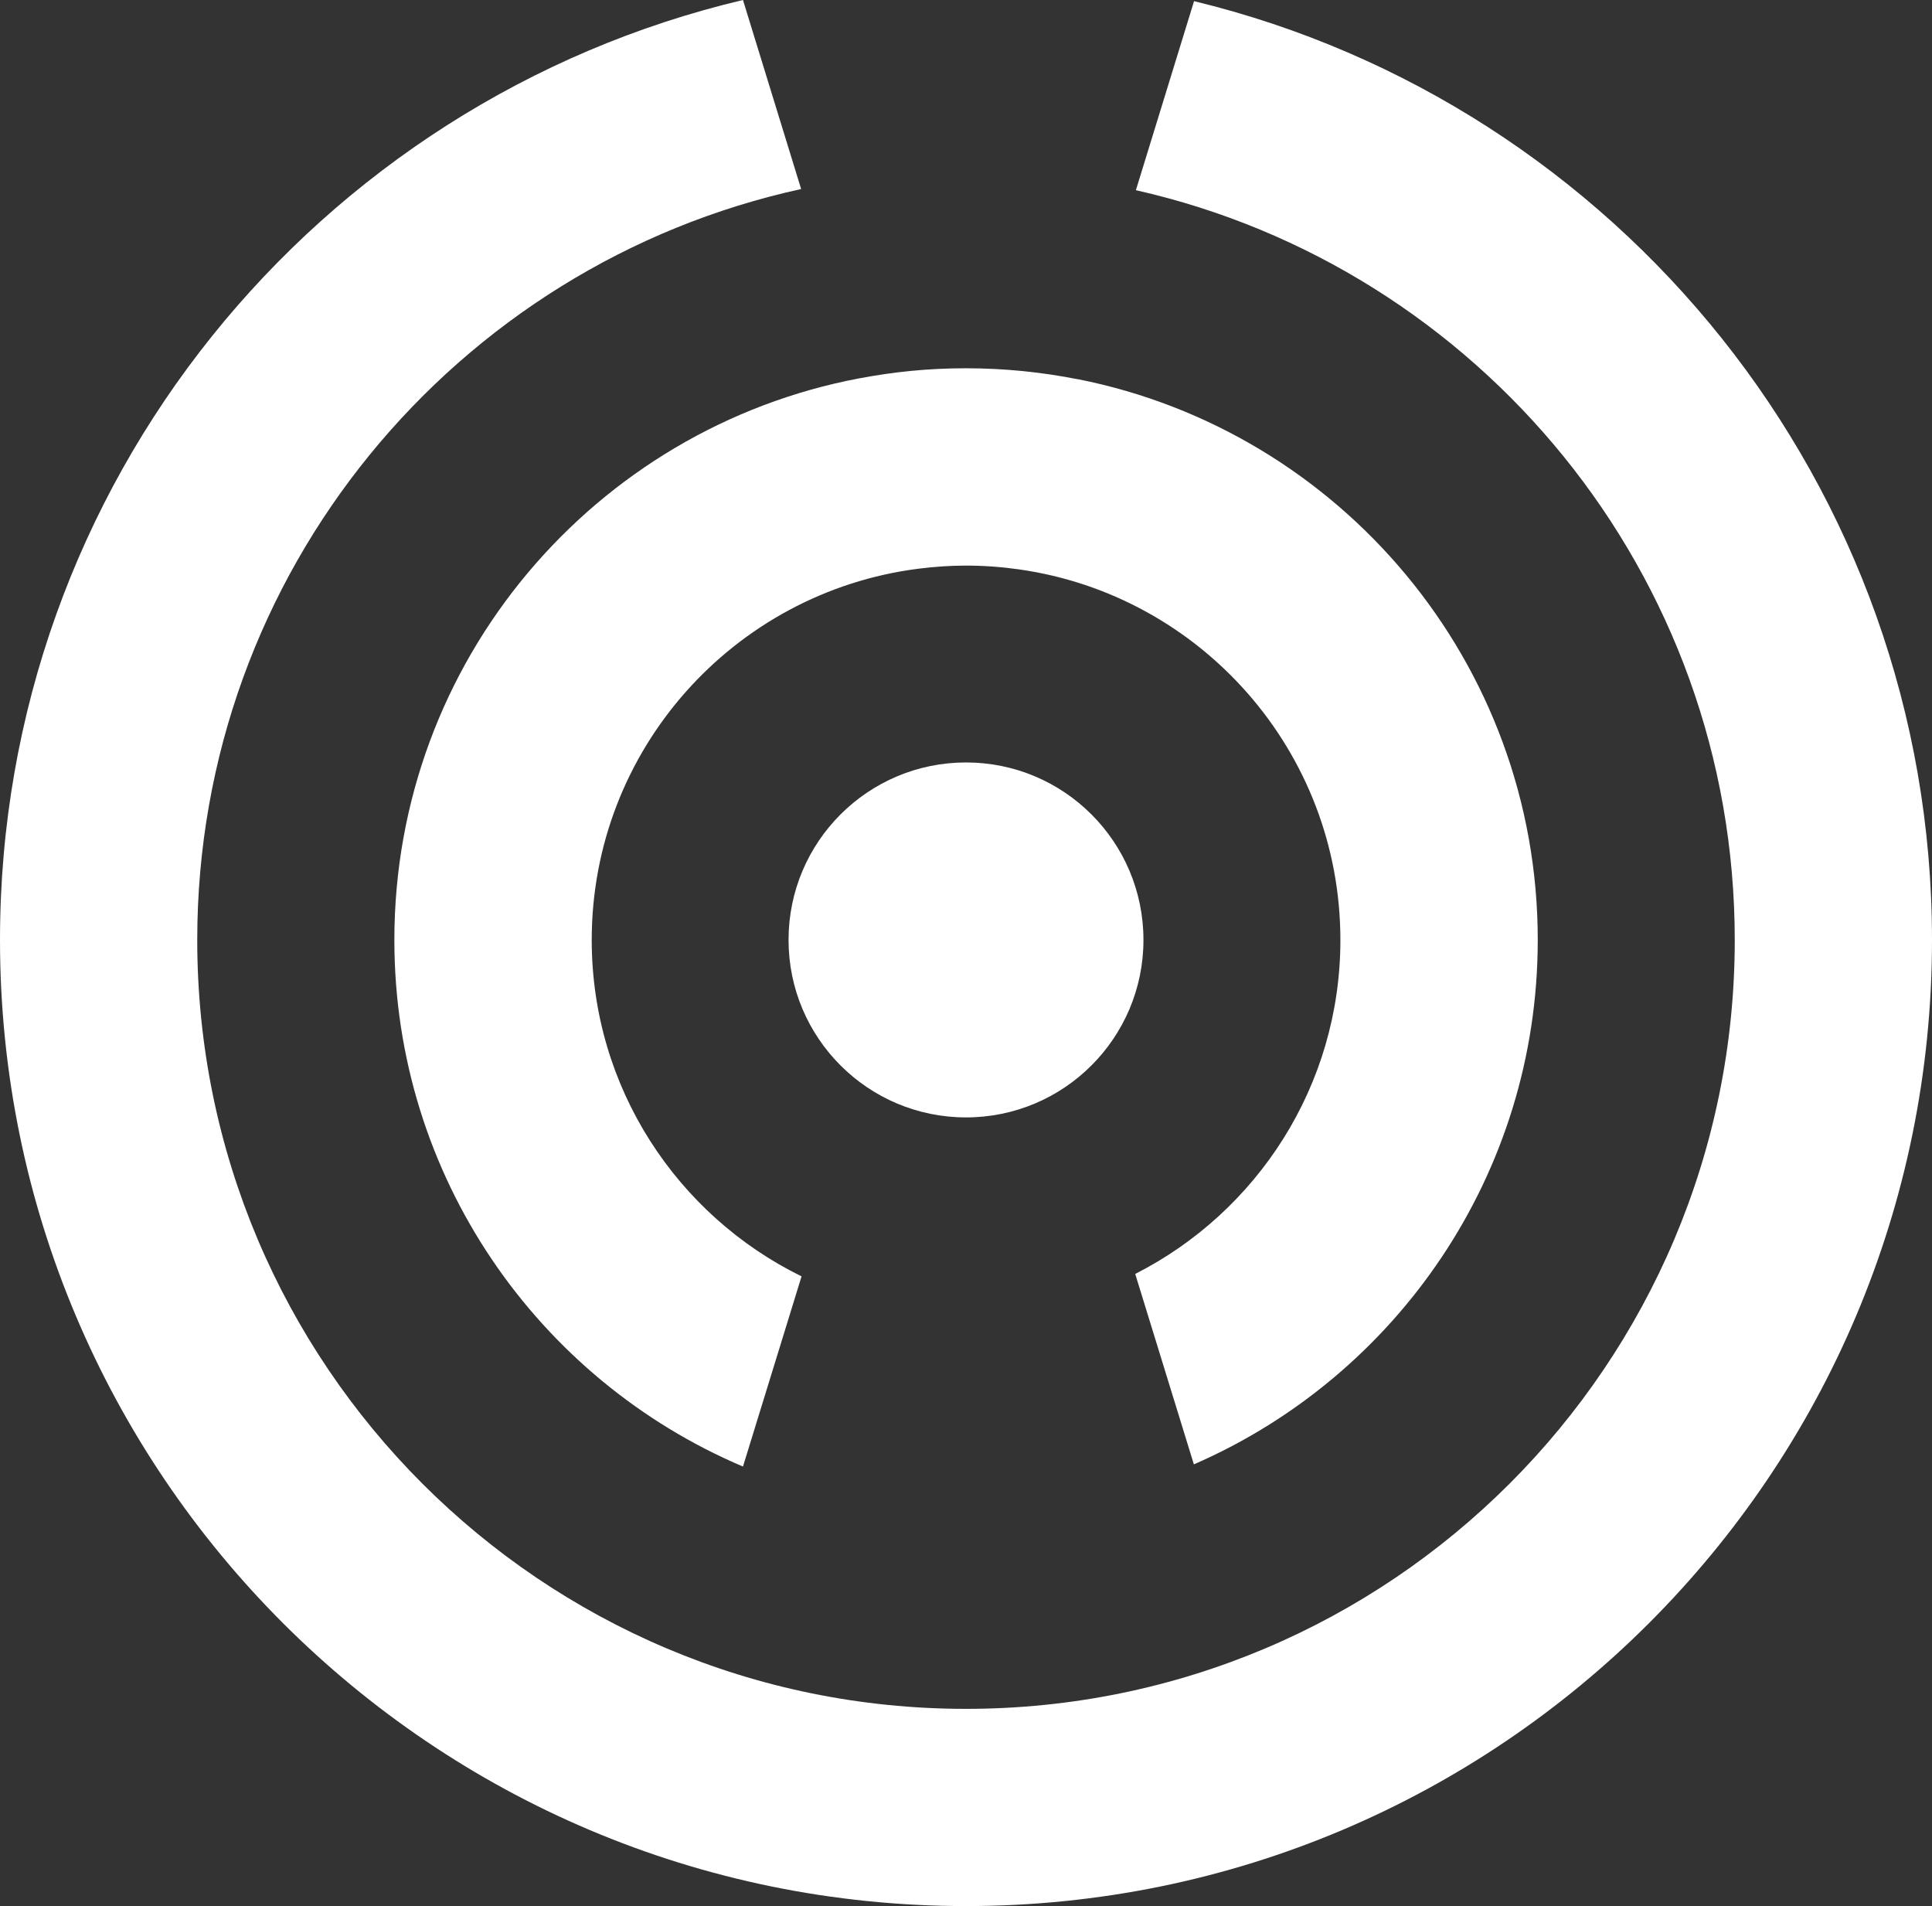 <?xml version="1.0" encoding="UTF-8"?><svg id="Capa_2" xmlns="http://www.w3.org/2000/svg" viewBox="0 0 319.22 314.89"><rect x="0" y="0" width="319.22" height="314.89" fill="#333333" stroke="none"/><defs><style>.cls-1{fill:#fff;}</style></defs><g id="Capa_1-2"><g><path class="cls-1" d="M178.06,62.65c-5.97-1.18-12.14-1.81-18.45-1.81s-11.9,.59-17.61,1.66c-43.75,8.25-76.84,46.64-76.84,92.79,0,39.09,23.75,72.63,57.6,86.99l9.68-31.42c-20.53-10.06-34.67-31.16-34.67-55.57,0-31.47,23.51-57.44,53.93-61.33,2.6-.33,5.24-.52,7.92-.52,2.98,0,5.91,.22,8.78,.63,30,4.26,53.07,30.04,53.07,61.22,0,24.1-13.79,44.96-33.9,55.17l9.69,31.46c33.43-14.54,56.82-47.85,56.82-86.64,0-45.85-32.67-84.06-76-92.64Z"/><circle class="cls-1" cx="159.61" cy="155.28" r="29.32"/><path class="cls-1" d="M197.29,.19l-9.61,31.23c56.64,12.78,98.95,63.37,98.95,123.87,0,70.15-56.87,127.02-127.02,127.02s-127.02-56.87-127.02-127.02c0-60.8,42.72-111.59,99.78-124.06L122.76,0C52.38,16.64,0,79.83,0,155.28c0,88.15,71.46,159.61,159.61,159.61s159.61-71.46,159.61-159.61C319.22,80.12,267.25,17.13,197.29,.19Z"/></g></g></svg>